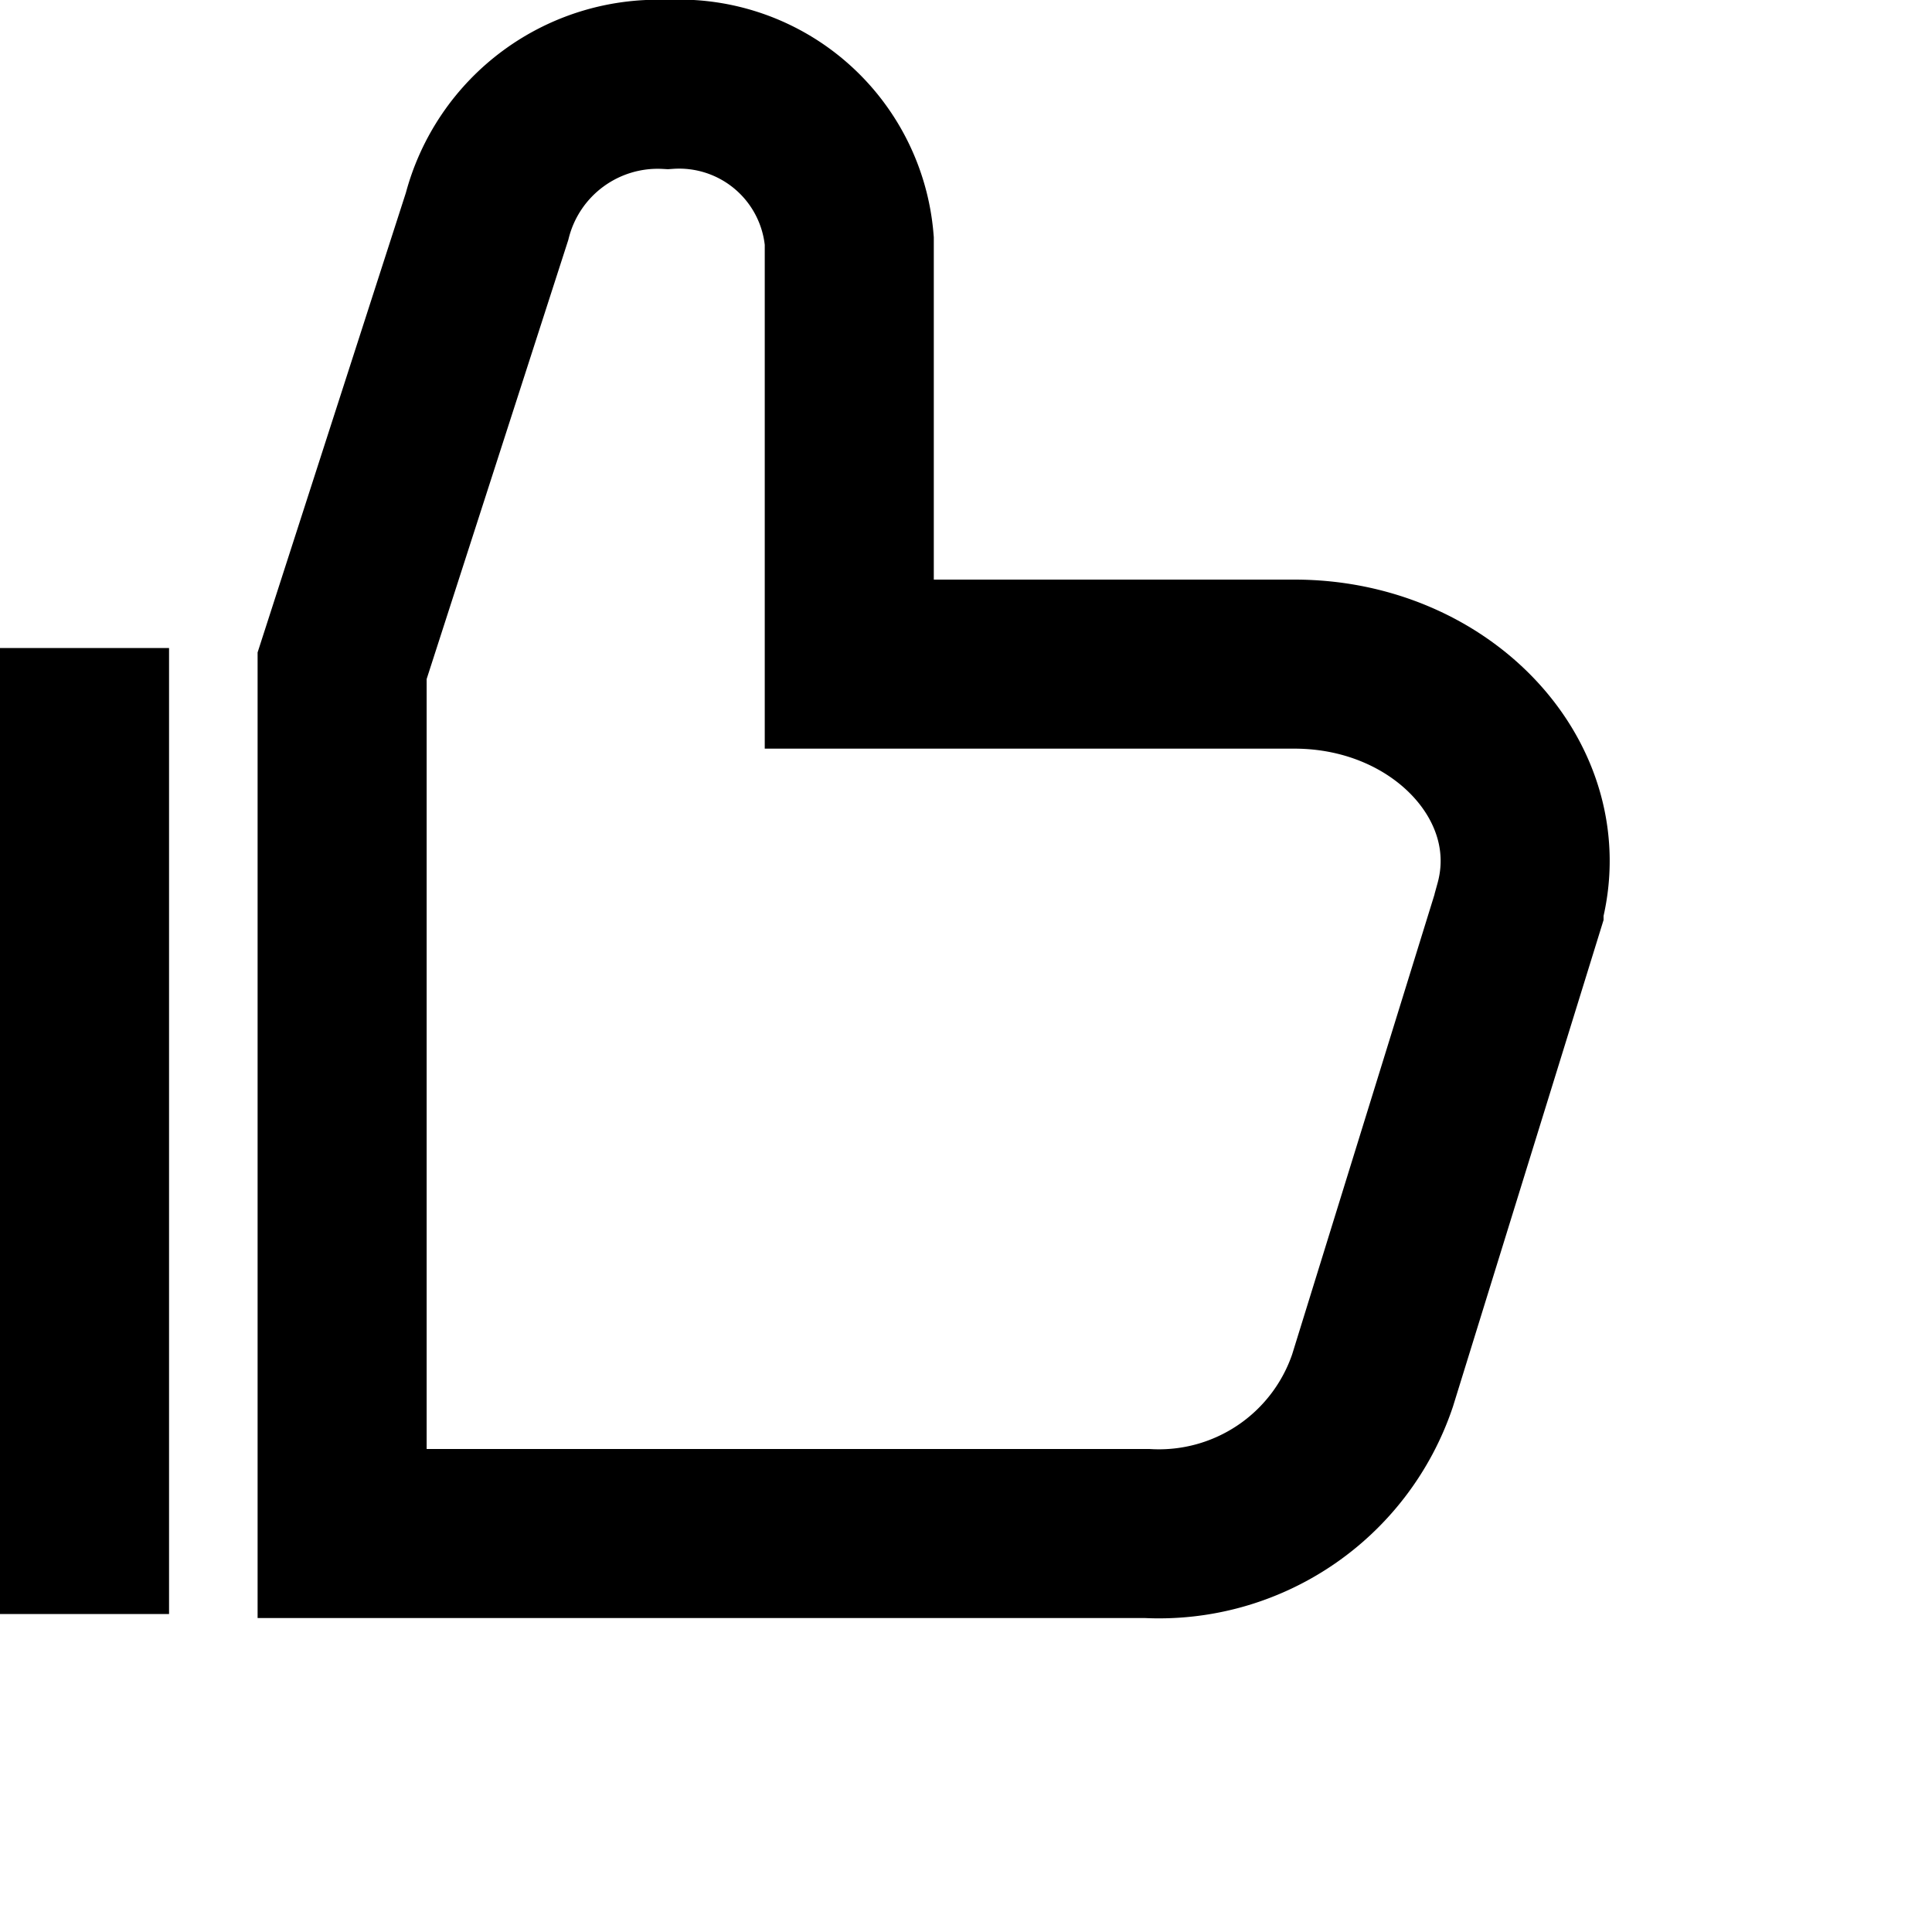 <svg
  id="a9d76bce-1ccb-4377-a98d-99f8f6c42293"
  data-name="Layer 1"
  xmlns="http://www.w3.org/2000/svg"
  viewBox="0 0 24 24"
>
  <rect y="8.05" width="2.1" height="12" fill="currentColor" />
  <path
    d="M20.92,12.22,19.1,18.1A2.8,2.8,0,0,1,16.3,20H6.3V9.22L8.1,3.64A2.19,2.19,0,0,1,10.34,2,2.12,2.12,0,0,1,12.6,3.94V9.2h5.53c1.84,0,3.21,1.48,2.79,3Z"
    transform="translate(-2.05 -0.95)"
    fill="none"
    stroke="currentColor"
    stroke-miterlimit="10"
    stroke-width="2.1"
    fill-rule="evenodd"
  />
</svg>
